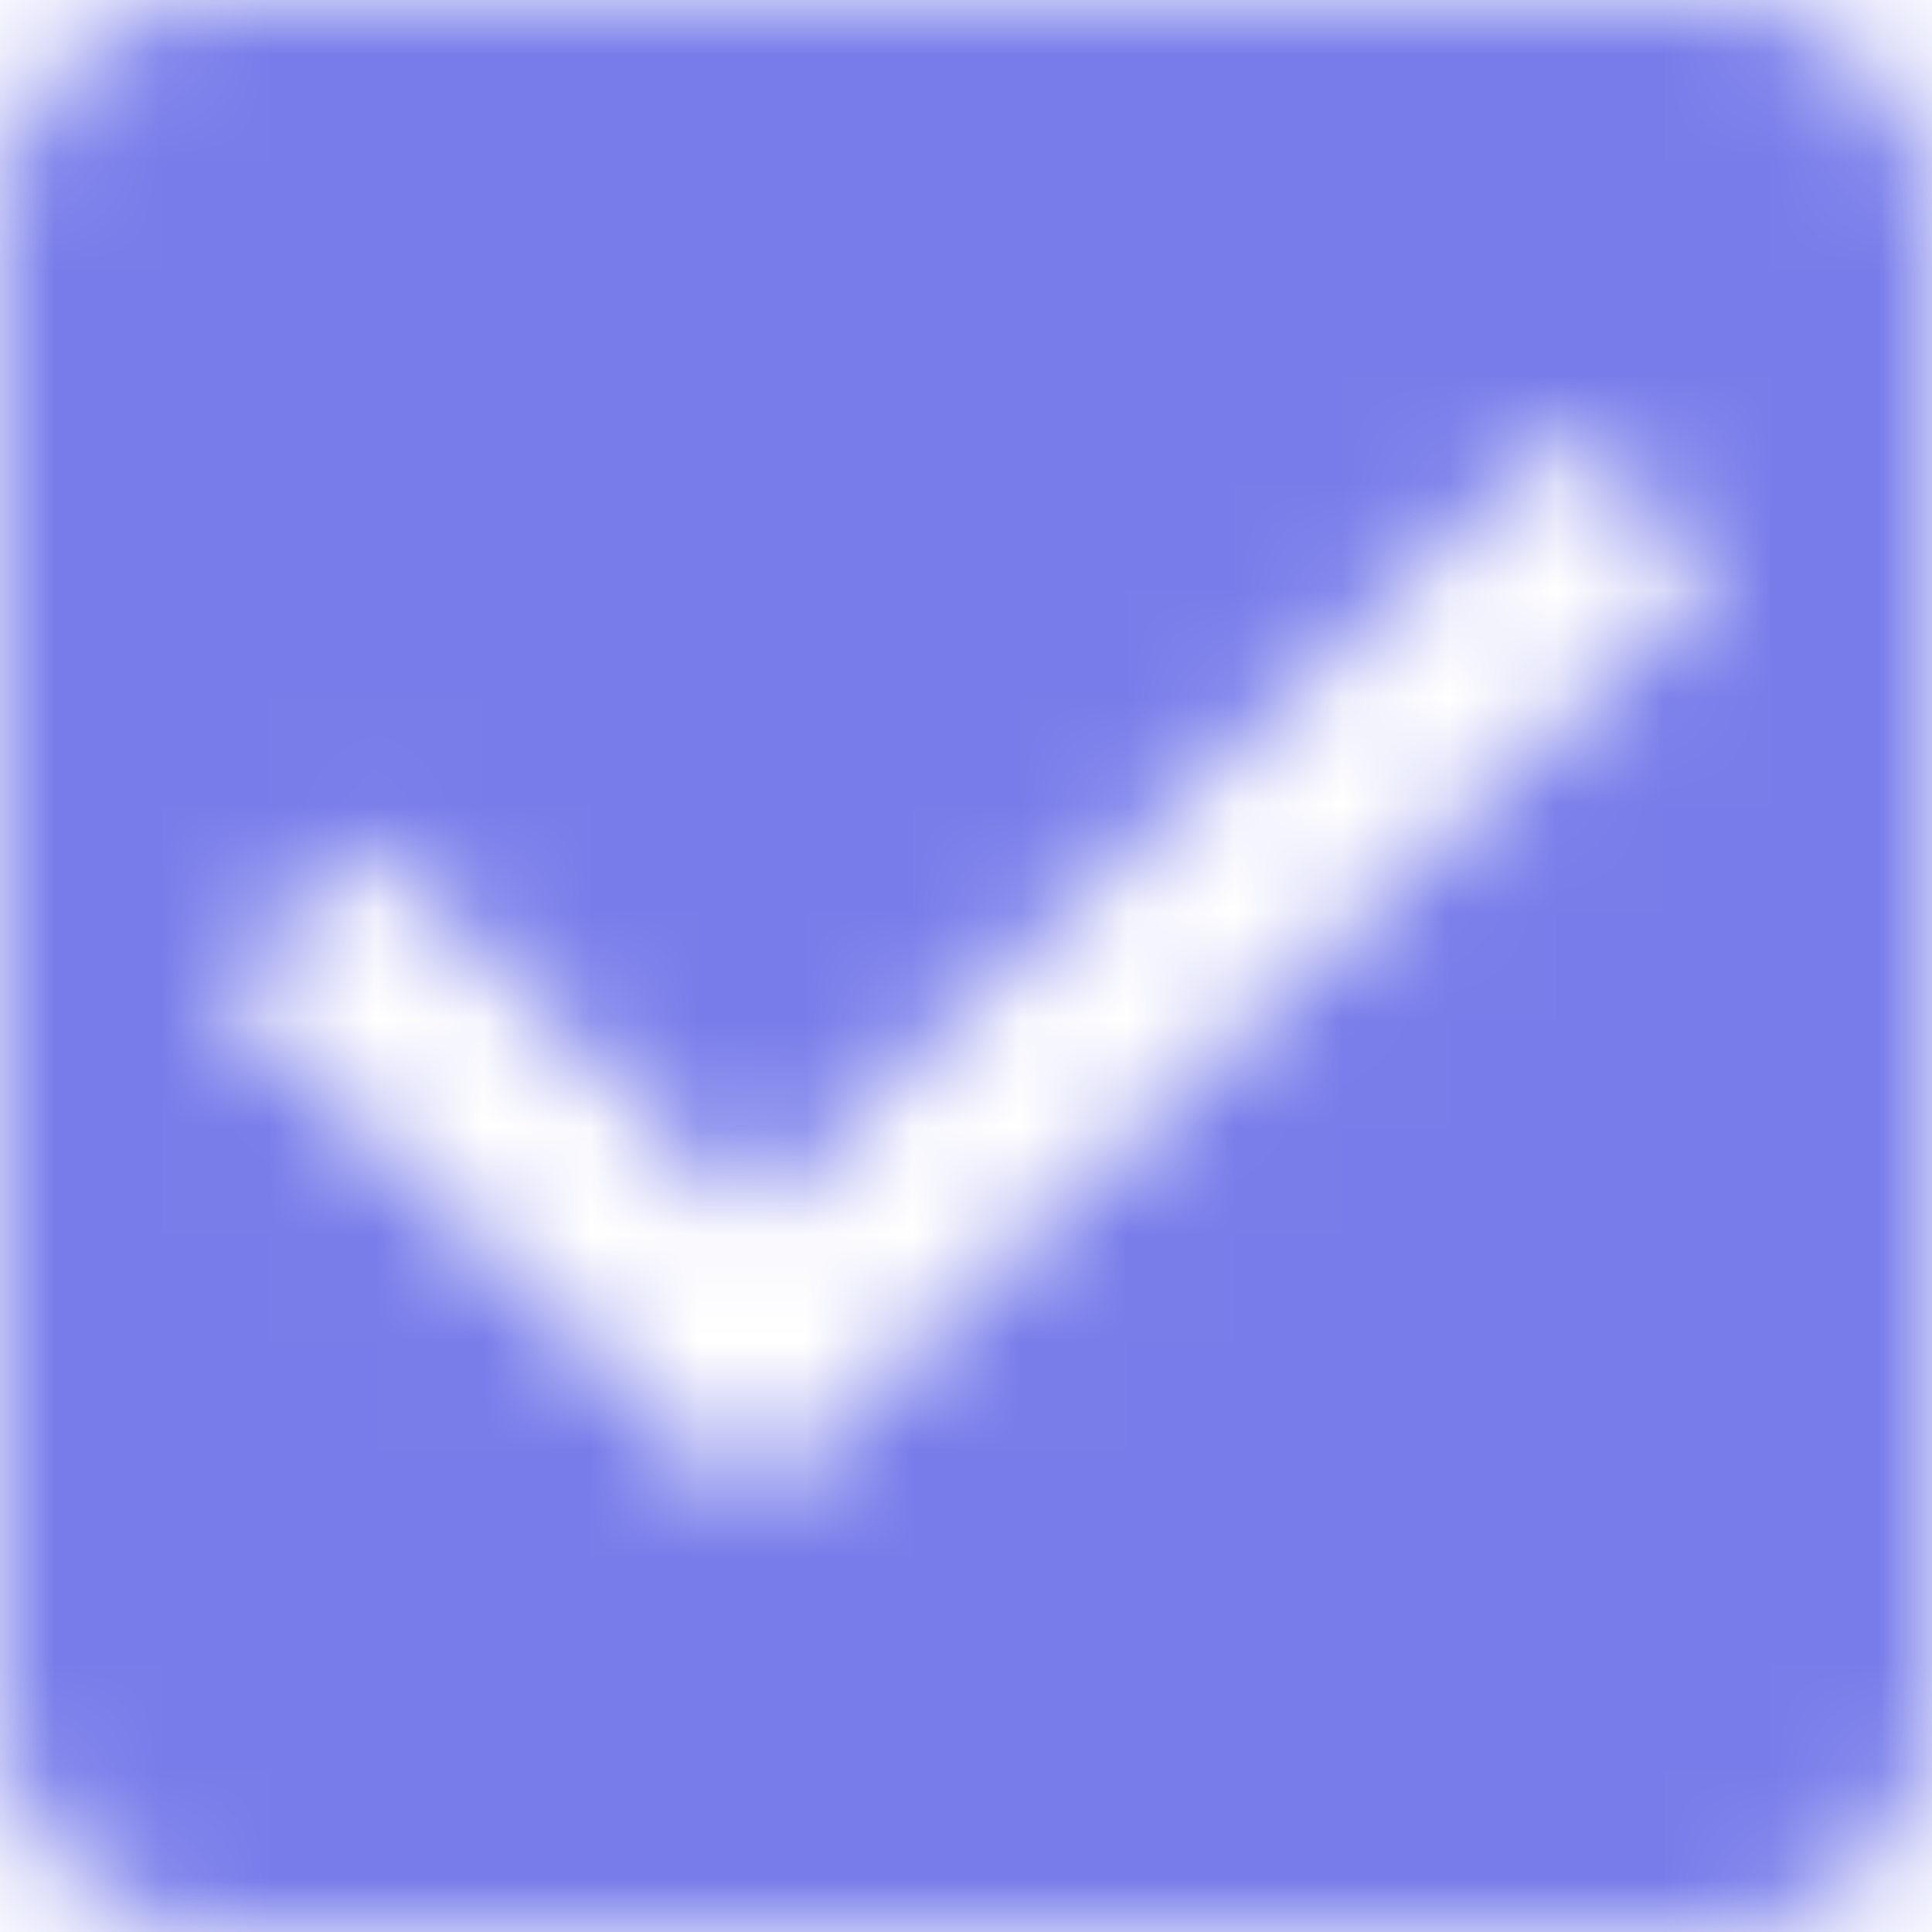 <svg width="18" height="18" viewBox="0 0 18 18" fill="none" xmlns="http://www.w3.org/2000/svg">
<mask id="mask0" mask-type="alpha" maskUnits="userSpaceOnUse" x="0" y="0" width="18" height="18">
<path fill-rule="evenodd" clip-rule="evenodd" d="M16 0H2C0.9 0 0 0.9 0 2V16C0 17.1 0.9 18 2 18H16C17.1 18 18 17.1 18 16V2C18 0.9 17.1 0 16 0ZM7 14L2 9.192L3.4 7.846L7 11.308L14.6 4L16 5.346L7 14Z" fill="black"/>
</mask>
<g mask="url(#mask0)">
<rect width="18" height="18" fill="#777CEA"/>
</g>
</svg>
